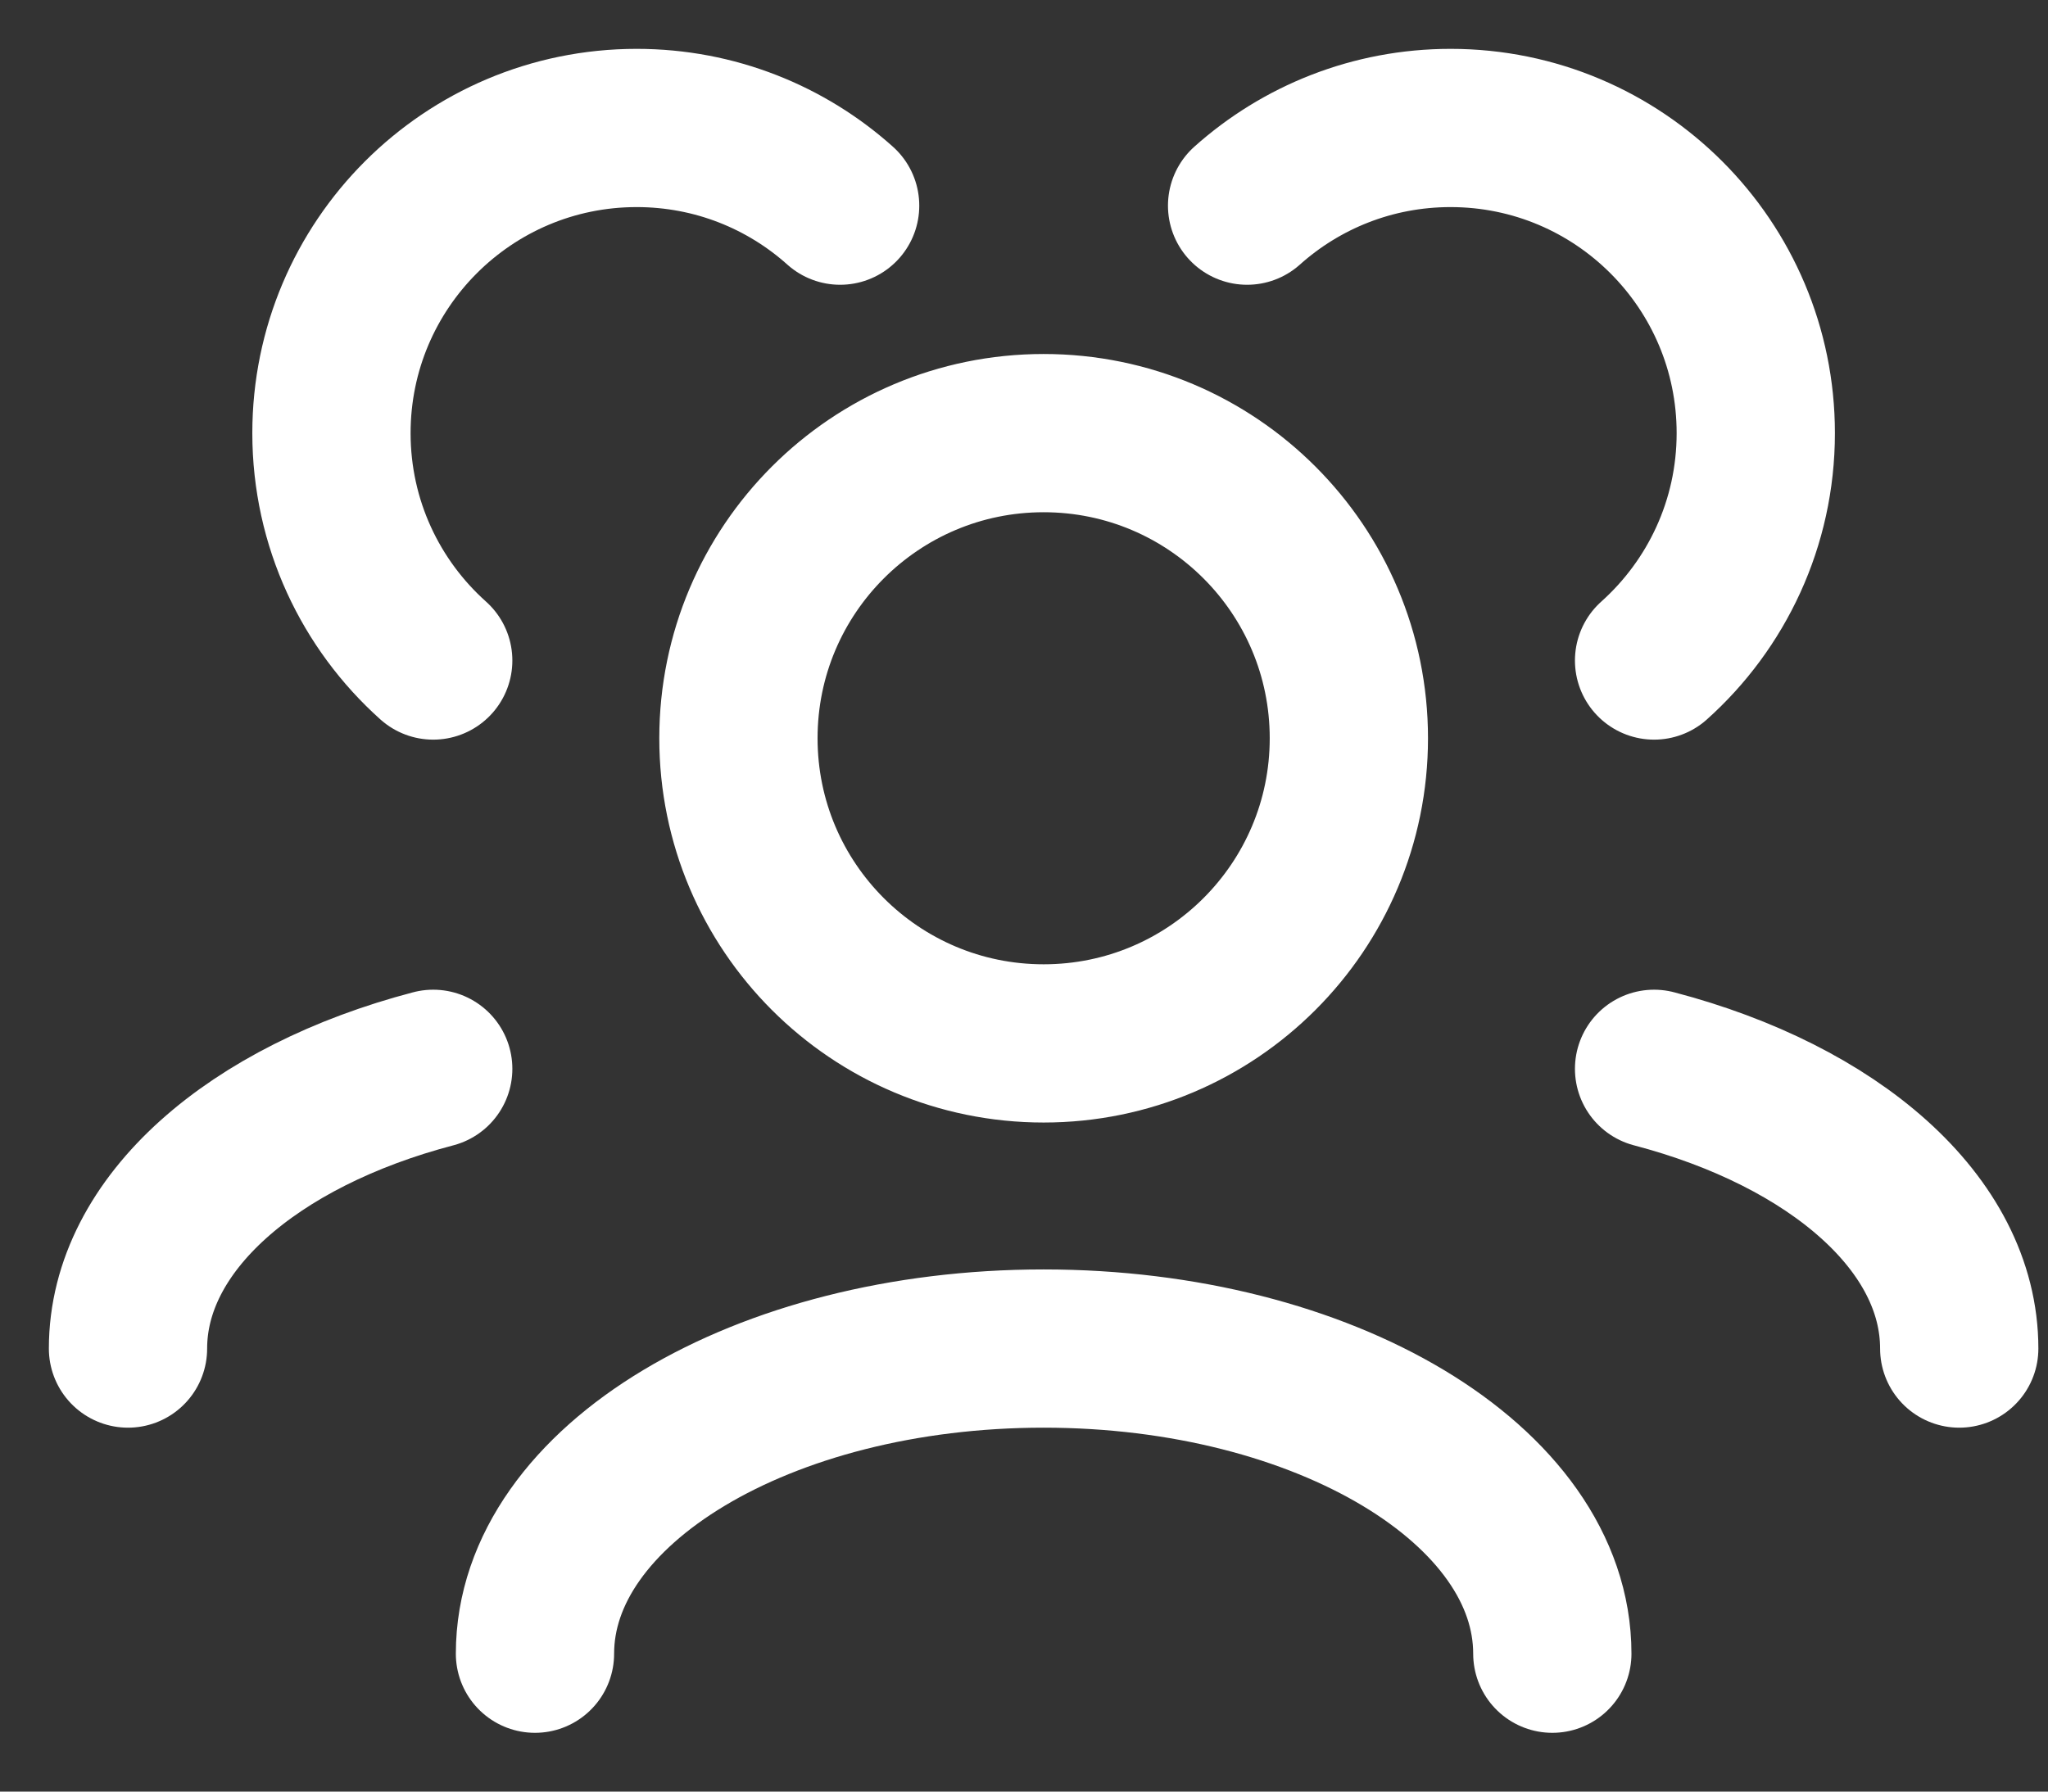 <svg width="32" height="28" viewBox="0 0 32 28" fill="none" xmlns="http://www.w3.org/2000/svg">
<rect x="0" y="0" width="32" height="28" fill="#333333" stroke="none"/>
<path d="M24.255 25.845C24.255 23.211 20.696 21.076 16.307 21.076C11.917 21.076 8.359 23.211 8.359 25.845M30.613 21.076C30.613 19.121 28.652 17.44 25.845 16.704M2 21.076C2 19.121 3.962 17.44 6.769 16.704M25.845 10.323C26.82 9.45 27.434 8.181 27.434 6.769C27.434 4.135 25.299 2 22.665 2C21.444 2 20.33 2.459 19.486 3.214M6.769 10.323C5.793 9.45 5.179 8.181 5.179 6.769C5.179 4.135 7.314 2 9.948 2C11.17 2 12.284 2.459 13.127 3.214M16.307 16.307C13.673 16.307 11.538 14.172 11.538 11.538C11.538 8.904 13.673 6.769 16.307 6.769C18.941 6.769 21.076 8.904 21.076 11.538C21.076 14.172 18.941 16.307 16.307 16.307Z" stroke="white" stroke-width="2.473" stroke-linecap="round" stroke-linejoin="round"/>
</svg>
